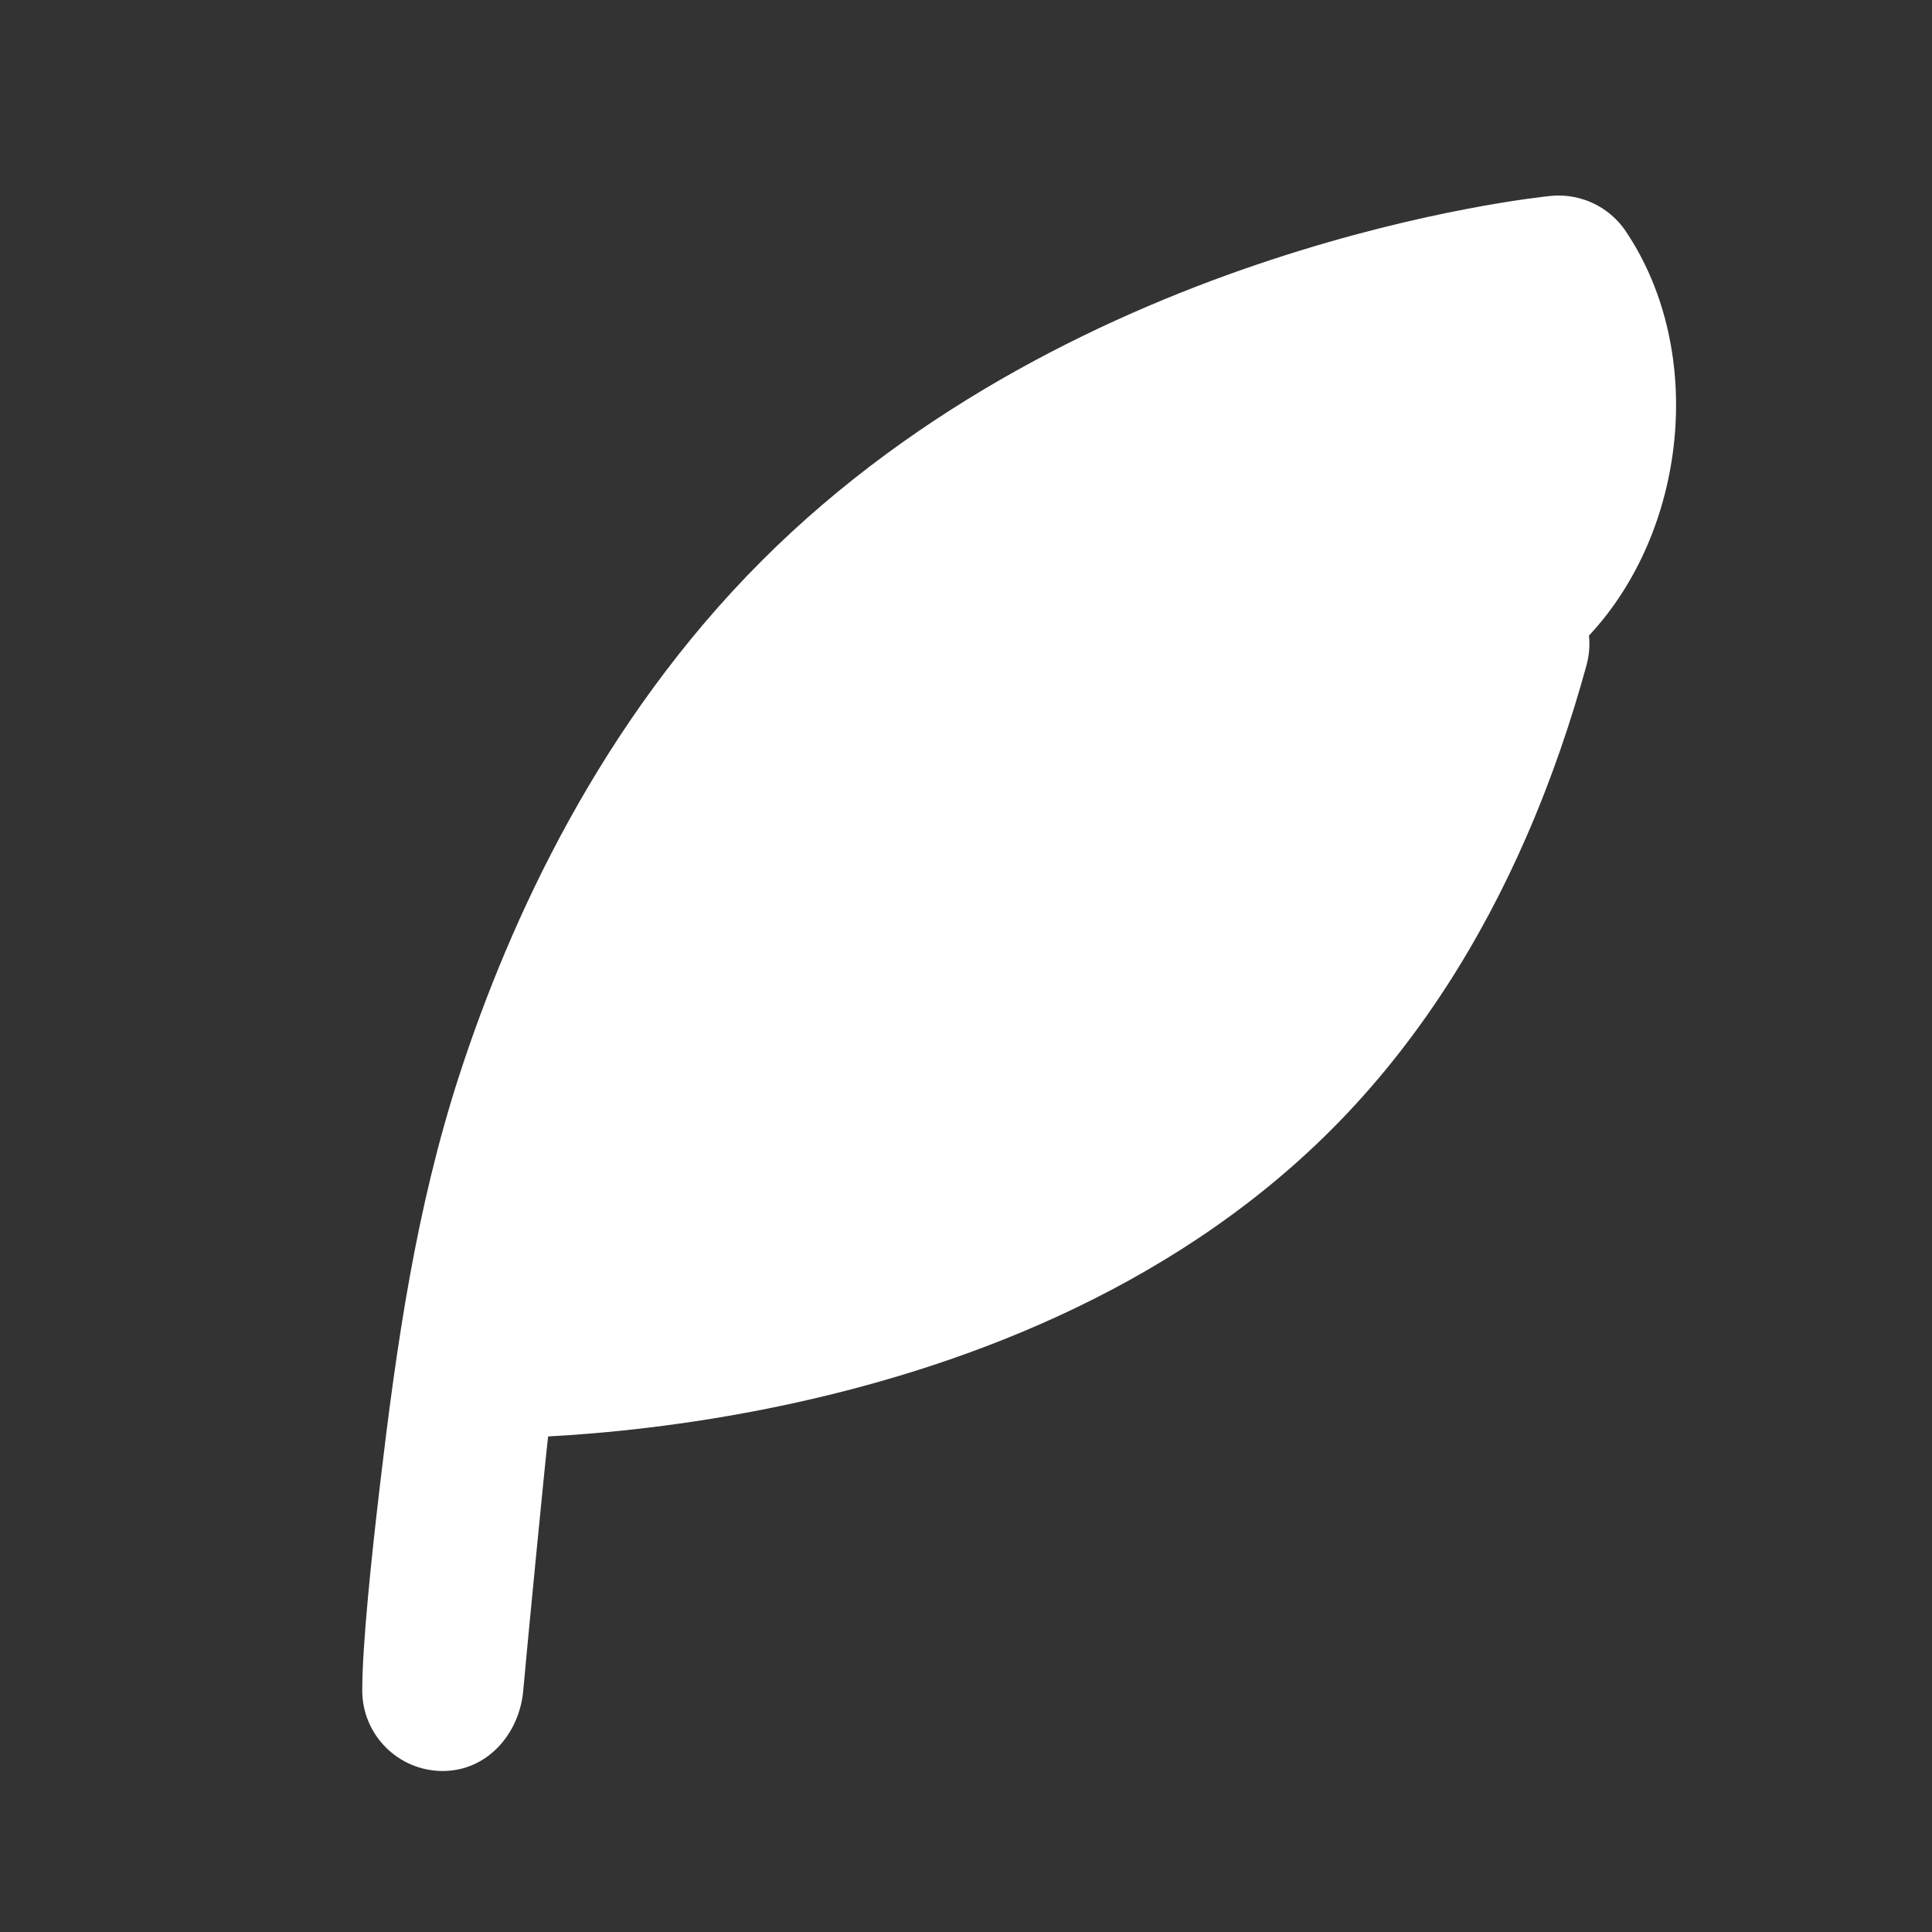 <?xml version='1.0' encoding='UTF-8'?><svg width='24px' height='24px' viewBox='0 0 24 24' version='1.1' xmlns='http://www.w3.org/2000/svg' xmlns:xlink='http://www.w3.org/1999/xlink'><rect x="0" y="0" width="24" height="24" fill="#333333" stroke="none"/><title>quill_pen_fill</title><g id='页面-1' stroke='none' stroke-width='1' fill='none' fill-rule='evenodd'><g id='Design' transform='translate(-480, -48)'><g id='quill_pen_fill' transform='translate(480, 48)'><path d='M24,0 L24,24 L0,24 L0,0 L24,0 Z M12.593,23.258 L12.582,23.26 L12.511,23.295 L12.492,23.299 L12.492,23.299 L12.477,23.295 L12.406,23.26 C12.396,23.256 12.387,23.259 12.382,23.265 L12.378,23.276 L12.361,23.703 L12.366,23.723 L12.377,23.736 L12.48,23.81 L12.495,23.814 L12.495,23.814 L12.507,23.81 L12.611,23.736 L12.623,23.72 L12.623,23.72 L12.627,23.703 L12.61,23.276 C12.608,23.266 12.601,23.259 12.593,23.258 L12.593,23.258 Z M12.858,23.145 L12.845,23.147 L12.66,23.24 L12.65,23.25 L12.65,23.25 L12.647,23.261 L12.665,23.691 L12.67,23.703 L12.67,23.703 L12.678,23.71 L12.879,23.803 C12.891,23.807 12.902,23.803 12.908,23.795 L12.912,23.781 L12.878,23.167 C12.875,23.155 12.867,23.147 12.858,23.145 L12.858,23.145 Z M12.143,23.147 C12.133,23.142 12.122,23.145 12.116,23.153 L12.11,23.167 L12.076,23.781 C12.075,23.793 12.083,23.802 12.093,23.805 L12.108,23.803 L12.309,23.71 L12.319,23.702 L12.319,23.702 L12.323,23.691 L12.34,23.261 L12.337,23.249 L12.337,23.249 L12.328,23.24 L12.143,23.147 Z' id='MingCute' fill-rule='nonzero'></path><path d='M6.809,17.844 C6.778,18.091 6.537,20.573 6.5,21 C6.453,21.539 6.052,22 5.5,22 C4.948,22 4.5,21.552 4.5,21 C4.5,20.429 4.616,19.331 4.721,18.44 C4.926,16.708 5.167,15.014 5.708,13.35 C6.333,11.431 7.458,8.971 9.465,6.964 C13.399,3.03 19.117,2.449 19.262,2.434 C19.338,2.426 19.497,2.419 19.684,2.482 C19.898,2.554 20.084,2.699 20.206,2.888 C21.197,4.379 20.953,6.598 19.739,7.895 C19.751,8.016 19.742,8.14 19.708,8.264 C19.519,8.954 19.275,9.677 18.959,10.4 C18.408,11.663 17.631,12.94 16.536,14.036 C14.486,16.085 11.794,17.027 9.692,17.466 C8.516,17.712 7.493,17.807 6.809,17.844 Z' id='路径' fill='#fff'></path></g></g></g></svg>